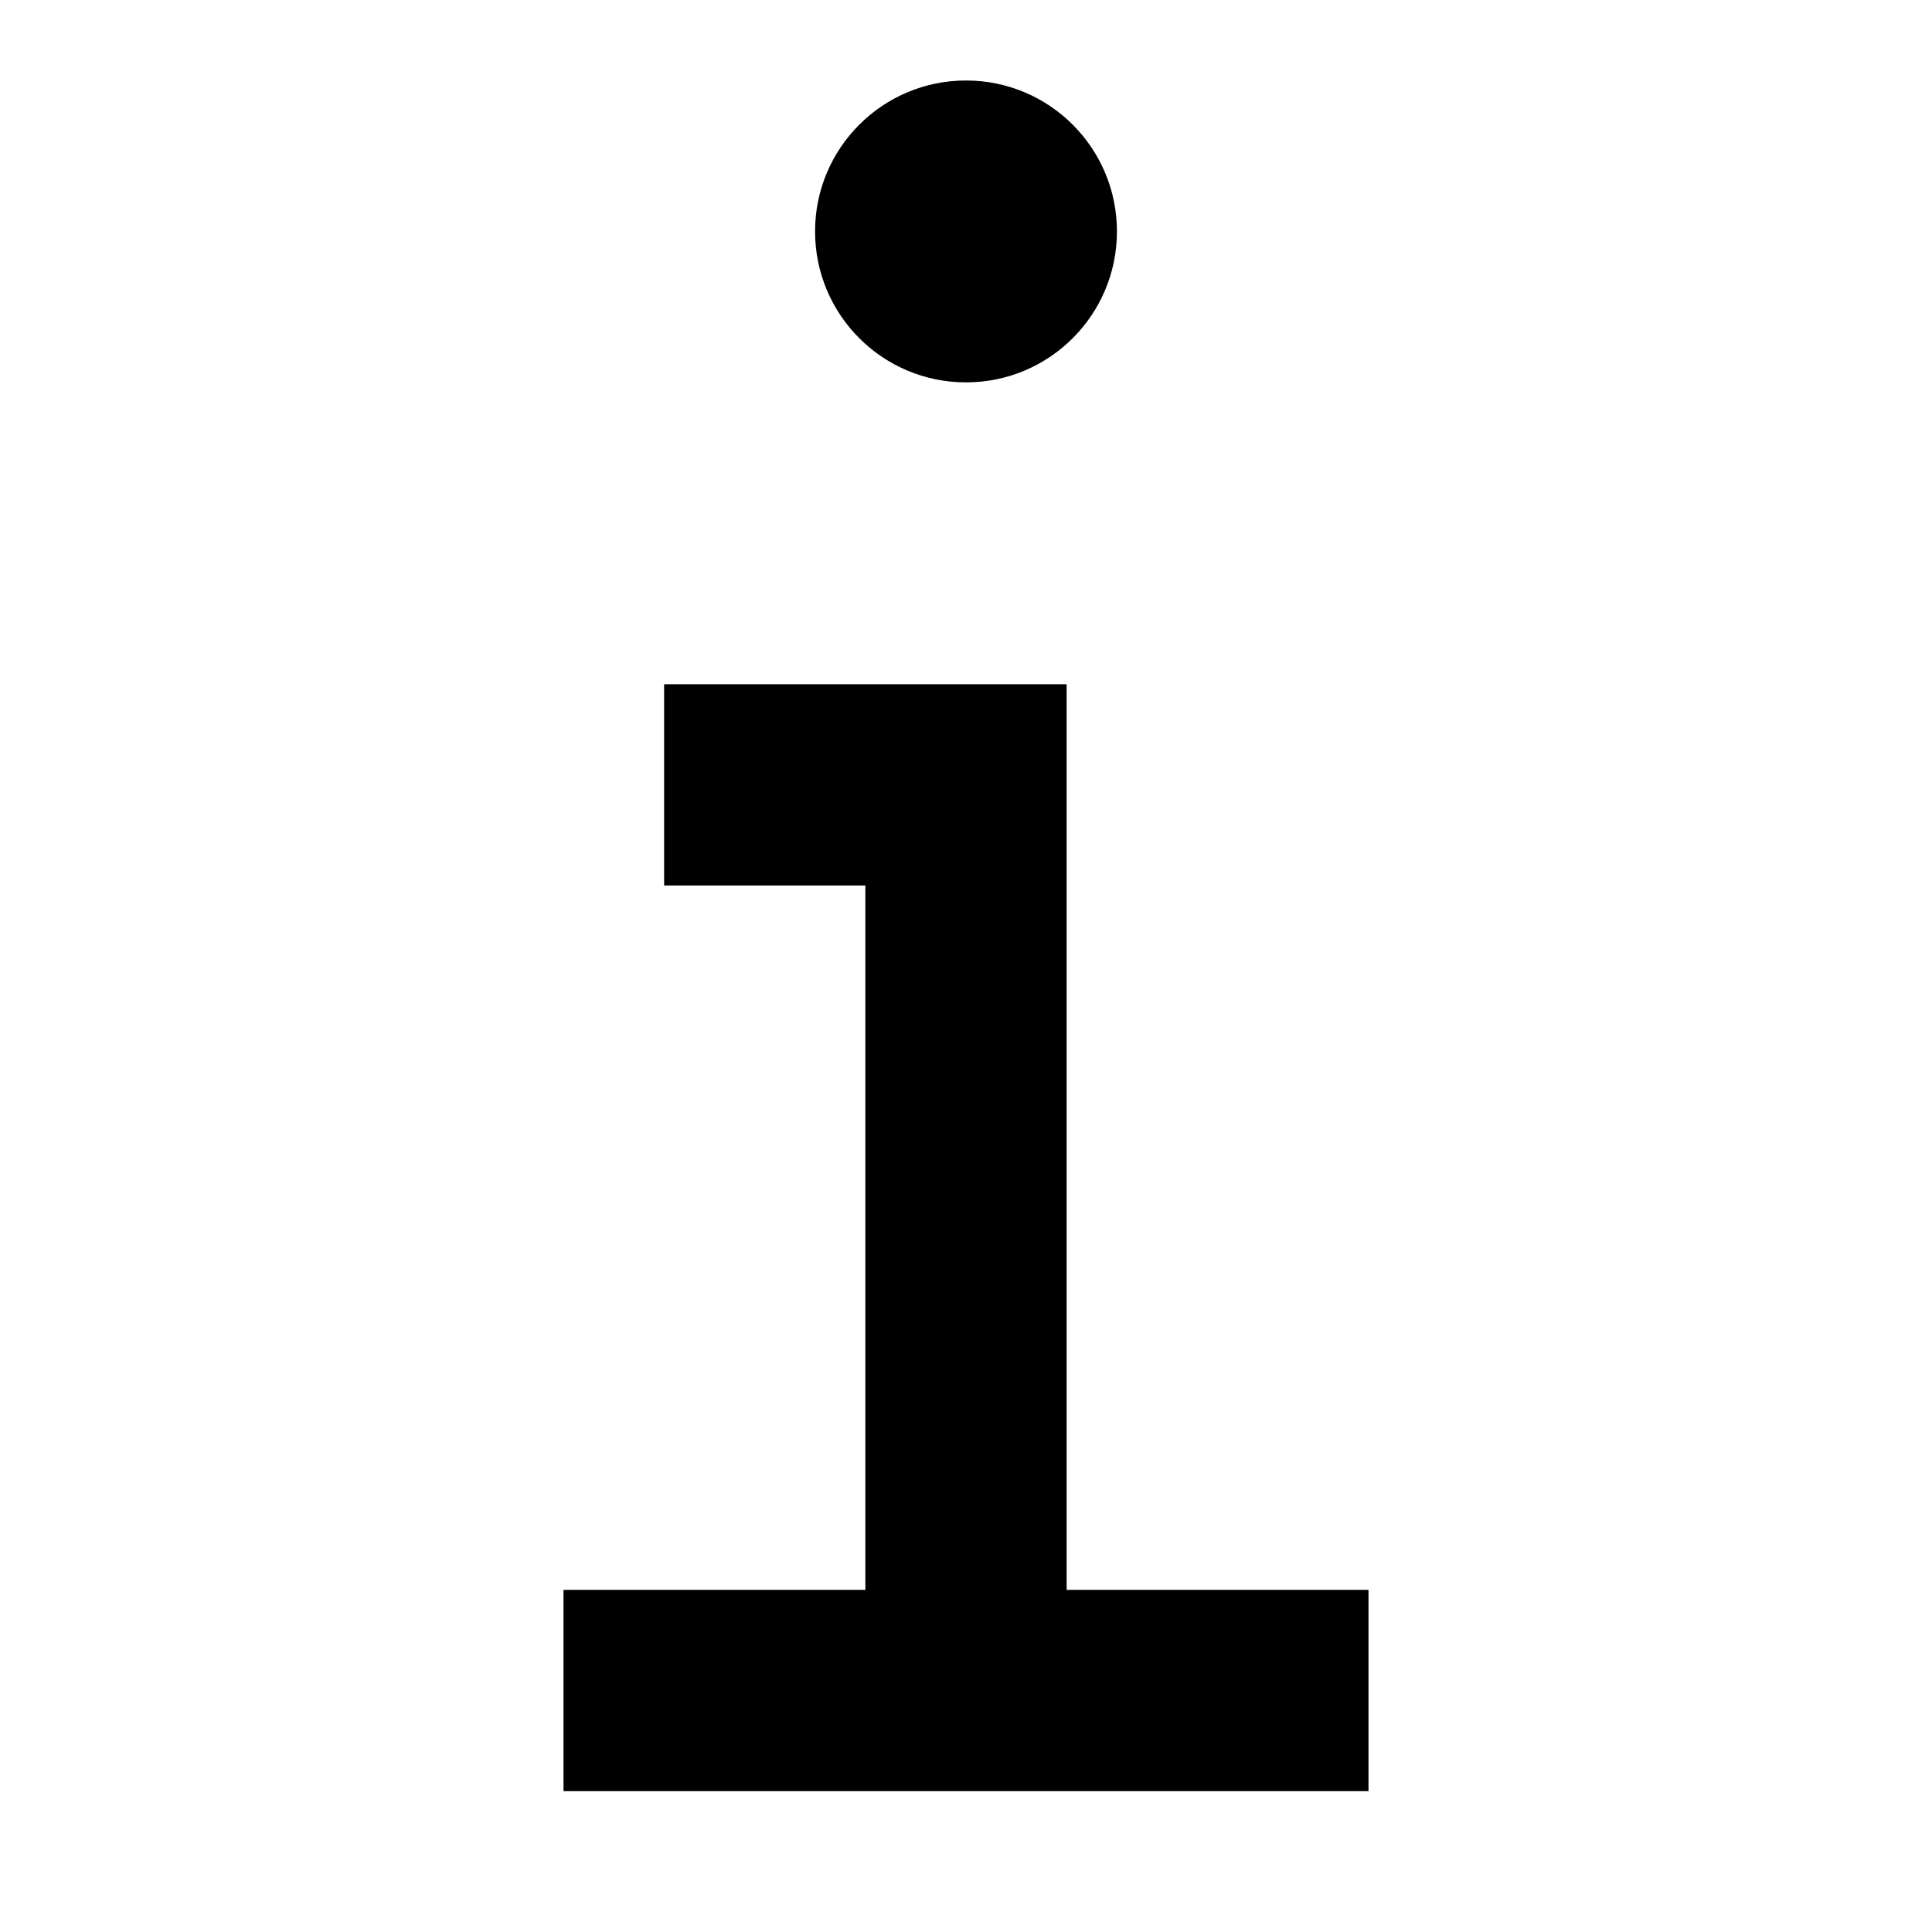 <svg xmlns="http://www.w3.org/2000/svg" width="24" height="24" viewBox="0 0 24 24">
  <path fill-rule="evenodd" d="M6.25,18.75 L6.25,7.5 L1.25,7.5 L1.25,10 L3.75,10 L3.75,18.75 L0,18.75 L0,21.25 L10,21.25 L10,18.75 L6.25,18.75 Z M5,0 C3.964,0 3.125,0.839 3.125,1.875 C3.125,2.911 3.964,3.75 5,3.75 C6.036,3.75 6.875,2.911 6.875,1.875 C6.875,0.839 6.036,0 5,0 L5,0 Z" transform="translate(7 1)"/>
</svg>
